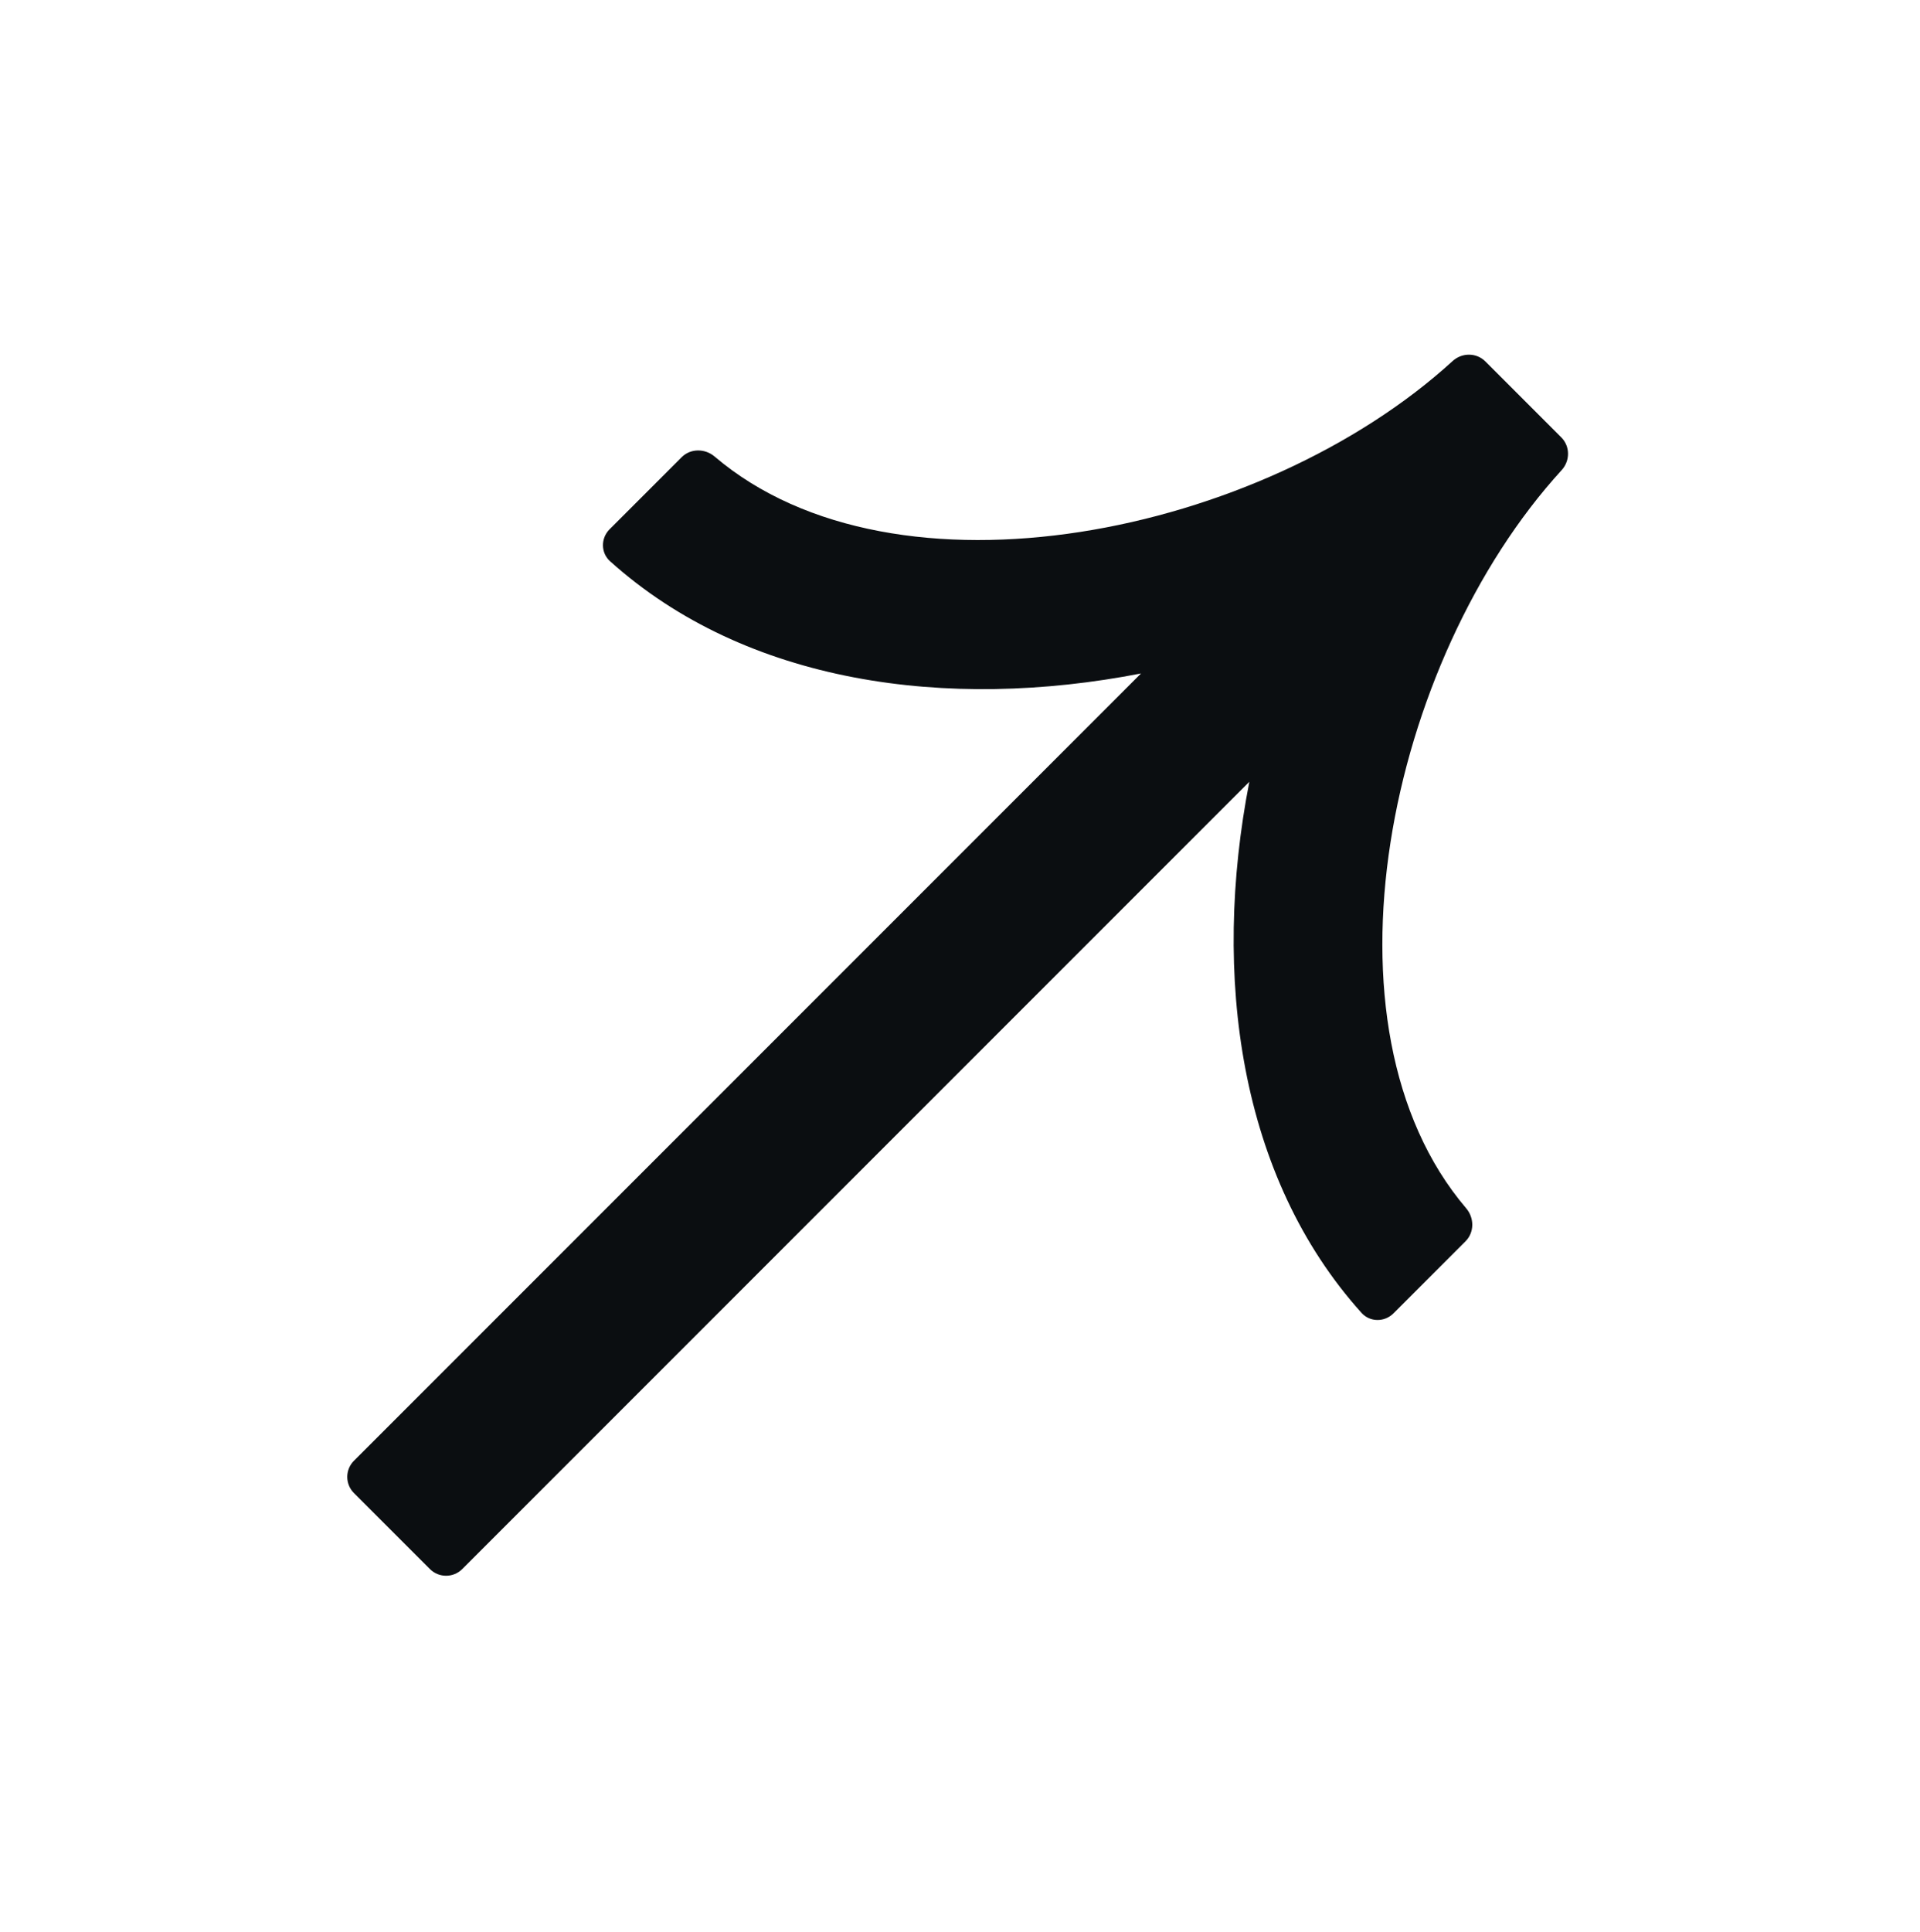 <svg width="168" height="169" viewBox="0 0 168 169" fill="none" xmlns="http://www.w3.org/2000/svg"><path fill-rule="evenodd" clip-rule="evenodd" d="M99.841 58.913C82.869 62.217 65.255 59.788 53.379 49.093 52.558 48.354 52.559 47.081 53.34 46.3L59.644 39.996C60.425 39.215 61.688 39.222 62.529 39.938 78.382 53.427 110.419 46.828 127.107 31.582 127.923 30.837 129.185 30.835 129.966 31.616L130.081 31.731C130.09 31.74 130.099 31.749 130.108 31.758L136.613 38.263C137.394 39.044 137.392 40.306 136.647 41.122 121.396 57.809 114.736 89.791 128.292 105.701 129.008 106.542 129.015 107.804 128.234 108.585L121.93 114.889C121.149 115.67 119.876 115.671 119.136 114.85 108.442 102.975 106.013 85.36 109.316 68.388L40.447 137.258C39.666 138.039 38.399 138.039 37.618 137.258L30.971 130.611C30.19 129.83 30.19 128.564 30.971 127.783L99.841 58.913z" fill="#0b0e11"/></svg>